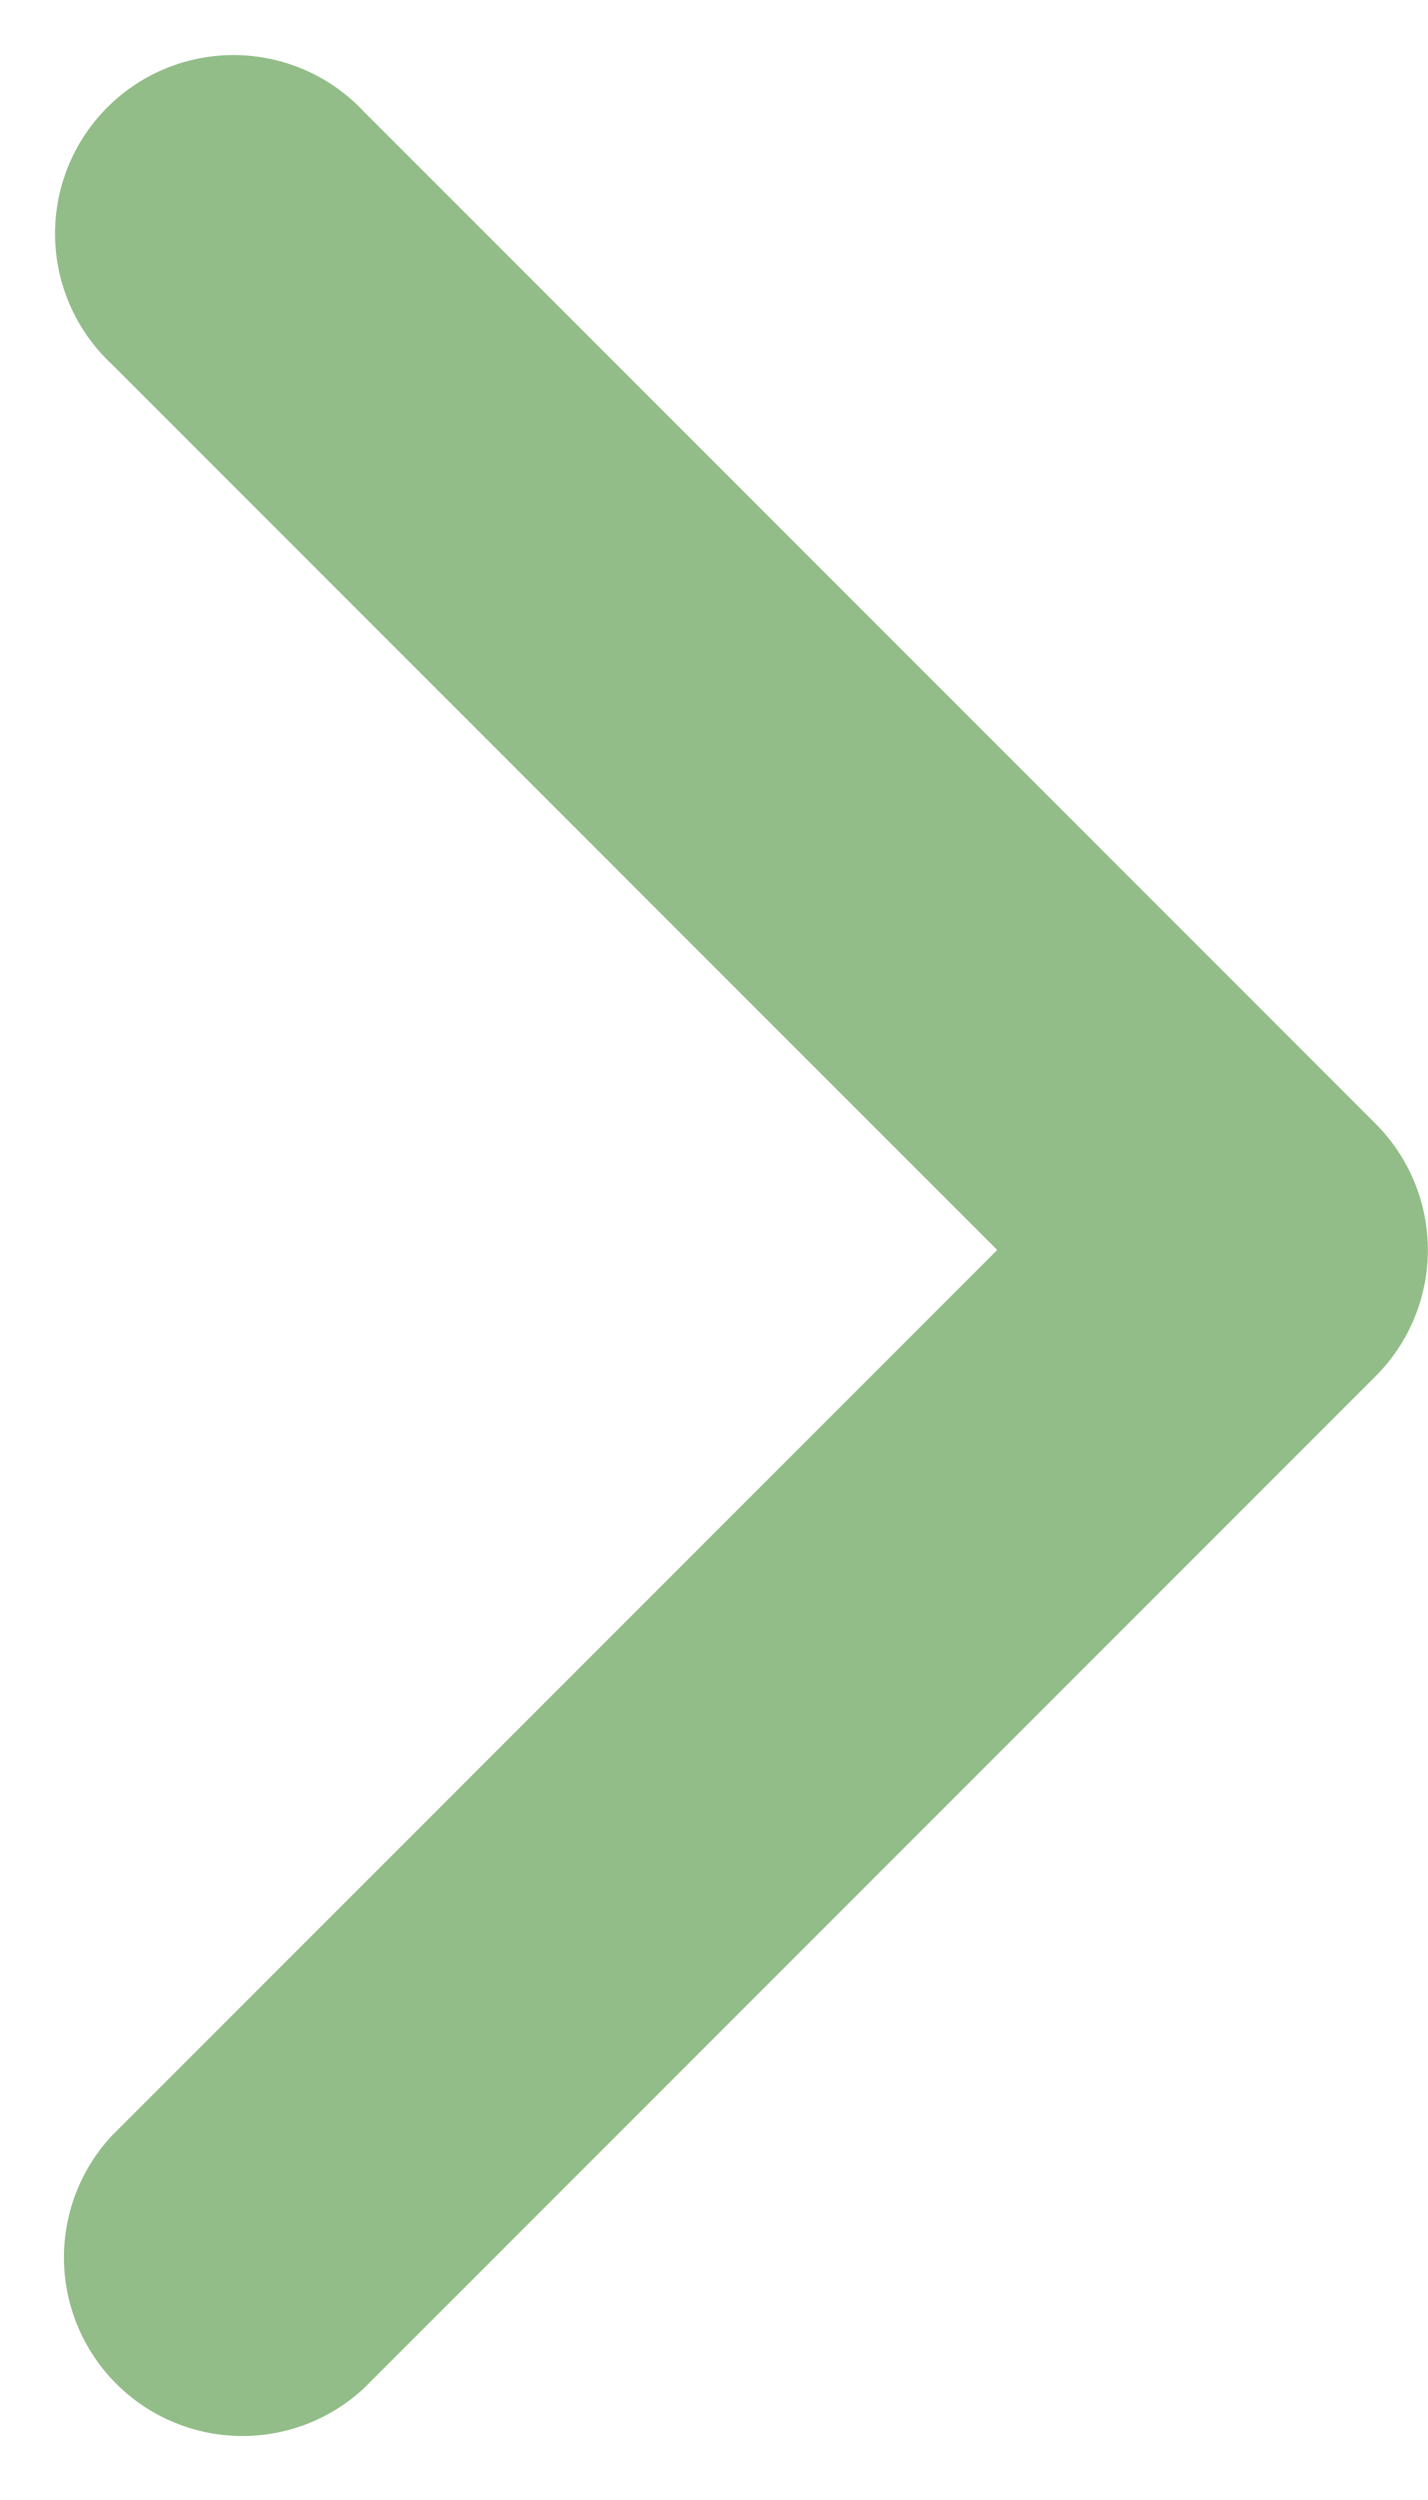 <svg width="12" height="21" fill="none" xmlns="http://www.w3.org/2000/svg"><path d="M3.06.94A1.5 1.5 0 10.94 3.06L3.06.94zm7.44 9.56l1.06 1.06a1.5 1.5 0 000-2.12L10.5 10.5zM.94 17.94a1.5 1.5 0 002.12 2.12L.94 17.94zm0-14.88l8.5 8.5 2.12-2.12-8.5-8.5L.94 3.06zm8.5 6.38l-8.5 8.5 2.12 2.12 8.5-8.5-2.12-2.12z" fill="#92BD88"/></svg>